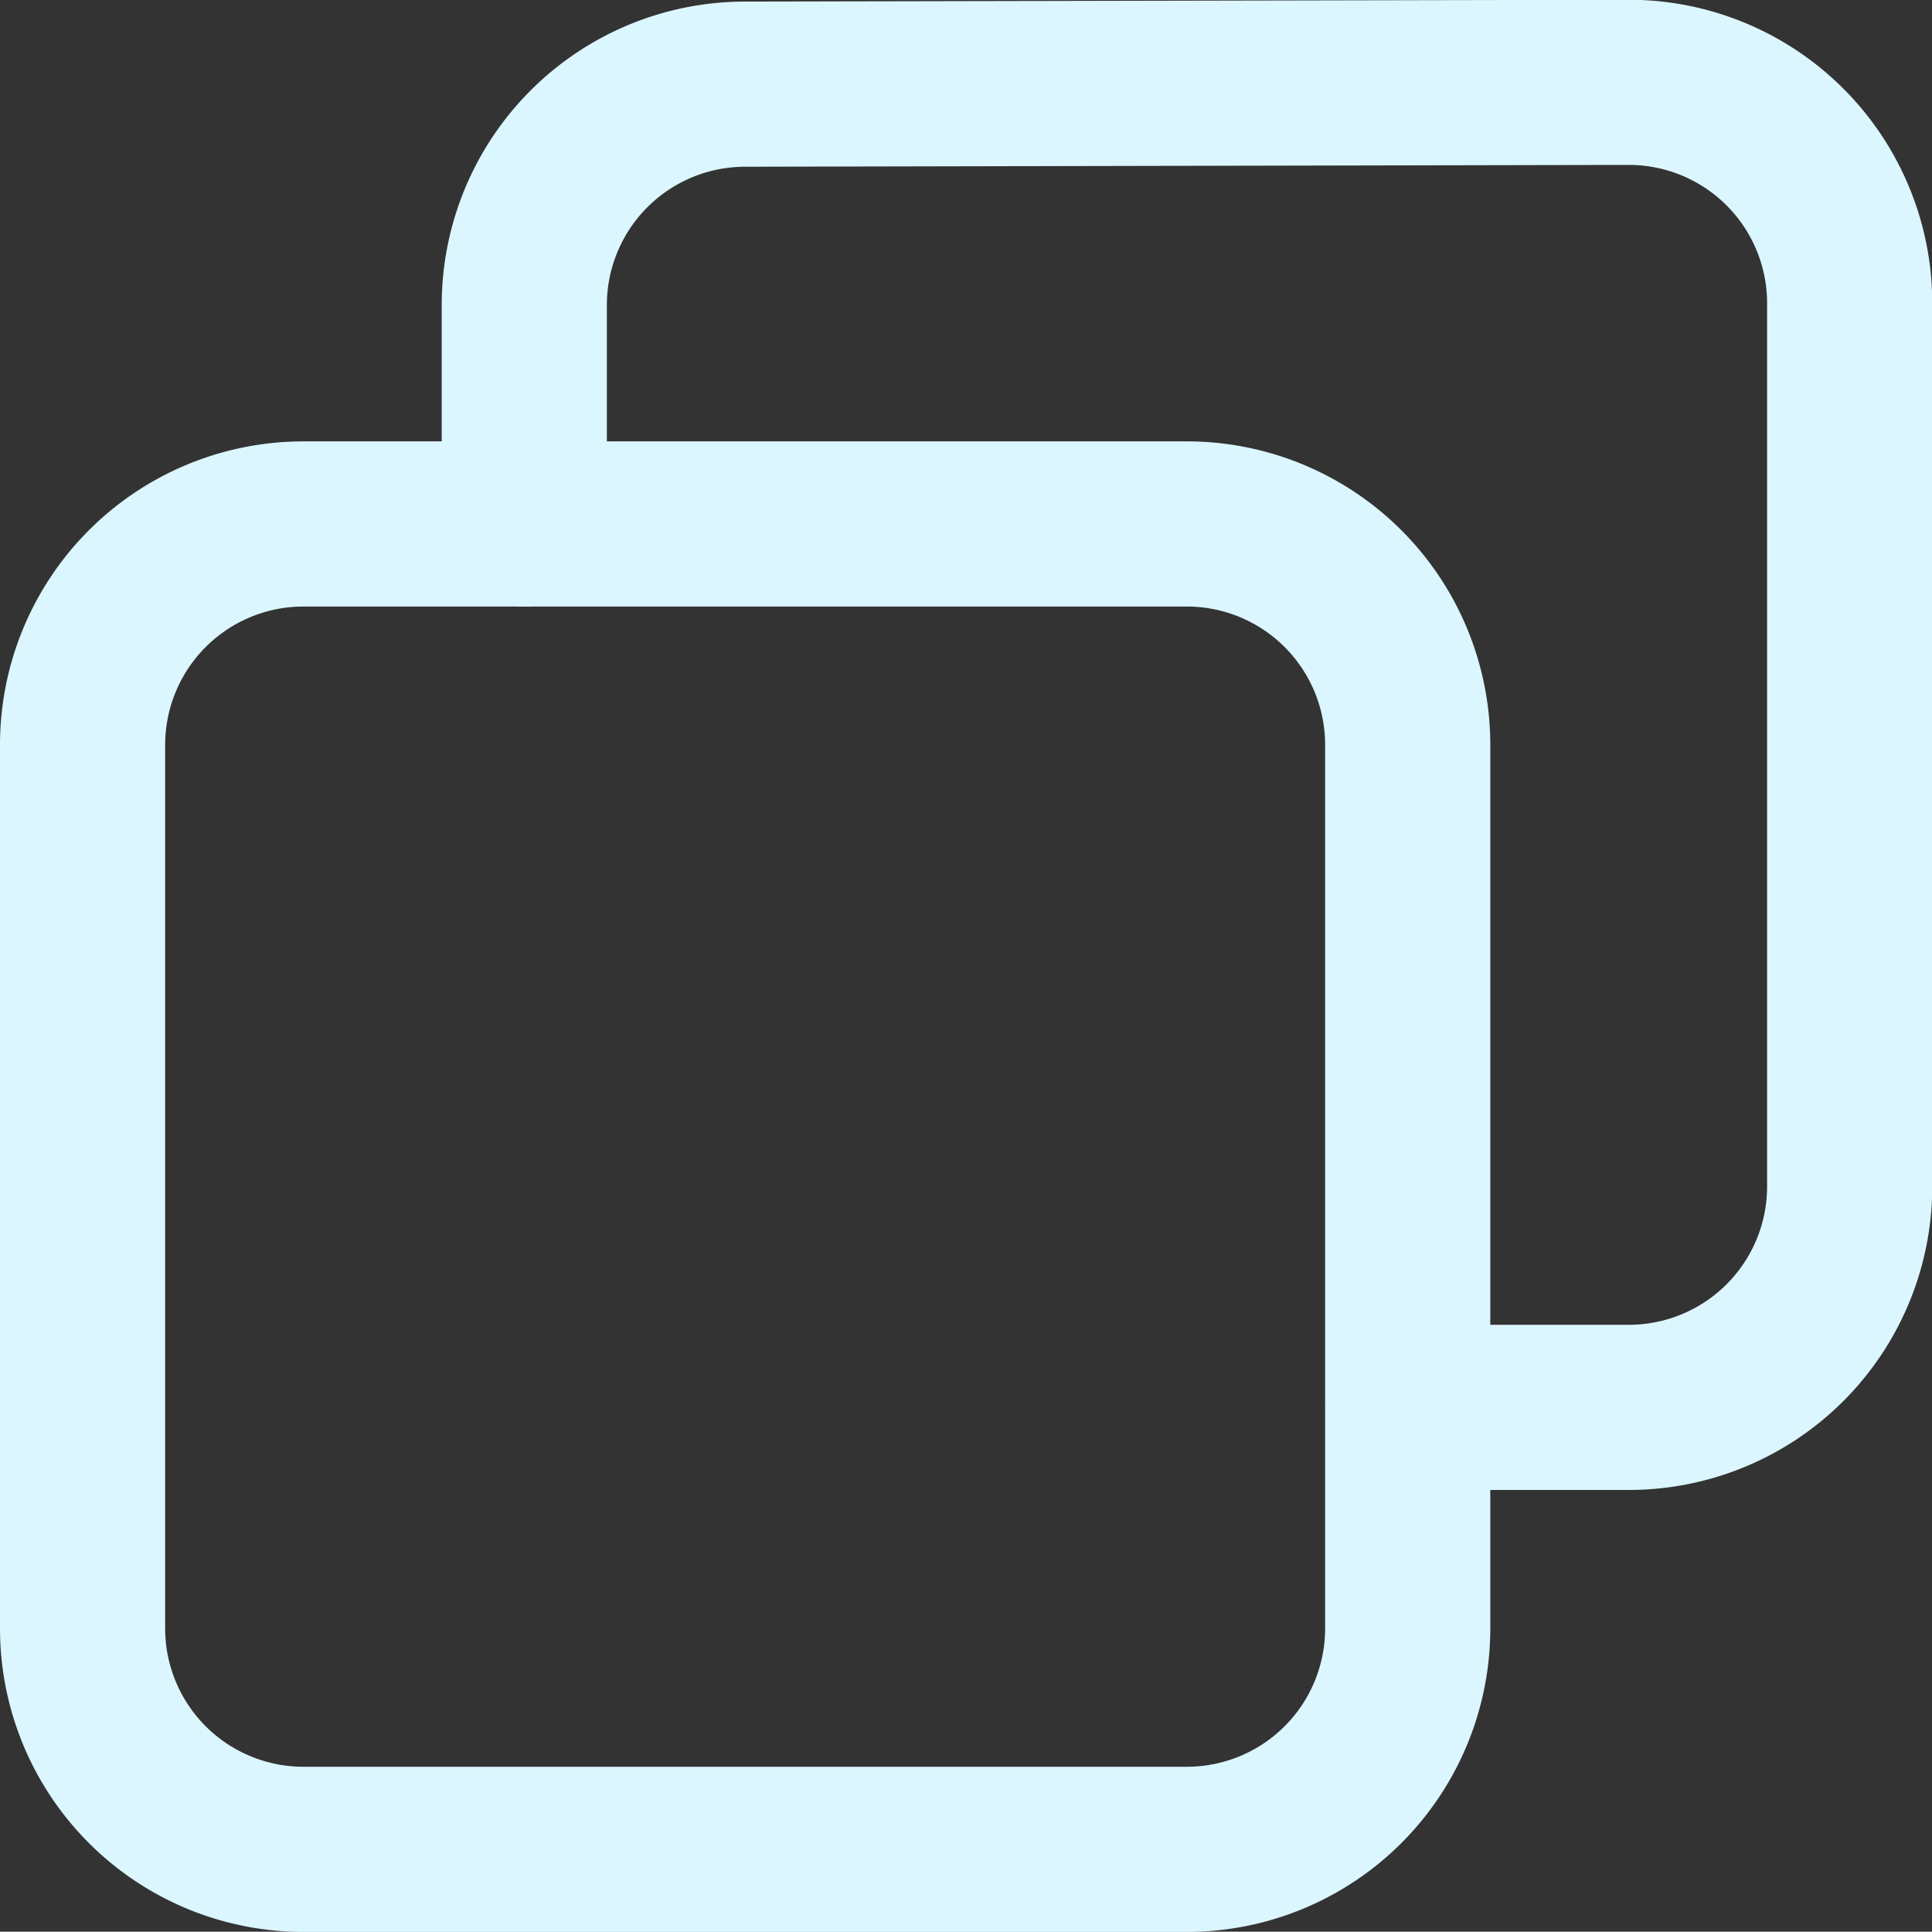 <svg xmlns="http://www.w3.org/2000/svg" width="23.396" height="23.392" viewBox="0 0 23.396 23.392">
  <rect x="0" y="0" width="23.396" height="23.392" fill="#333333" stroke="none"/>
  <g id="_9041787_duplicate_alt_icon" data-name="9041787_duplicate_alt_icon" transform="translate(0.5 0.497)">
    <path id="Path_5209" data-name="Path 5209" d="M16.547,17.873V7.175A2.675,2.675,0,0,0,13.873,4.5H3.175A2.675,2.675,0,0,0,.5,7.175v10.7a2.675,2.675,0,0,0,2.675,2.675h10.7A2.675,2.675,0,0,0,16.547,17.873Z" transform="translate(0 1.348)" fill="none" stroke="#dbf6ff" stroke-linecap="round" stroke-linejoin="round" stroke-width="2" fill-rule="evenodd"/>
    <path id="Path_5210" data-name="Path 5210" d="M15.2,16.546h2.675a2.675,2.675,0,0,0,2.675-2.675V3.178A2.675,2.675,0,0,0,17.873.5h0L7.17.522A2.675,2.675,0,0,0,4.5,3.2V5.848" transform="translate(1.349)" fill="none" stroke="#dbf6ff" stroke-linecap="round" stroke-linejoin="round" stroke-width="2" fill-rule="evenodd"/>
  </g>
</svg>
